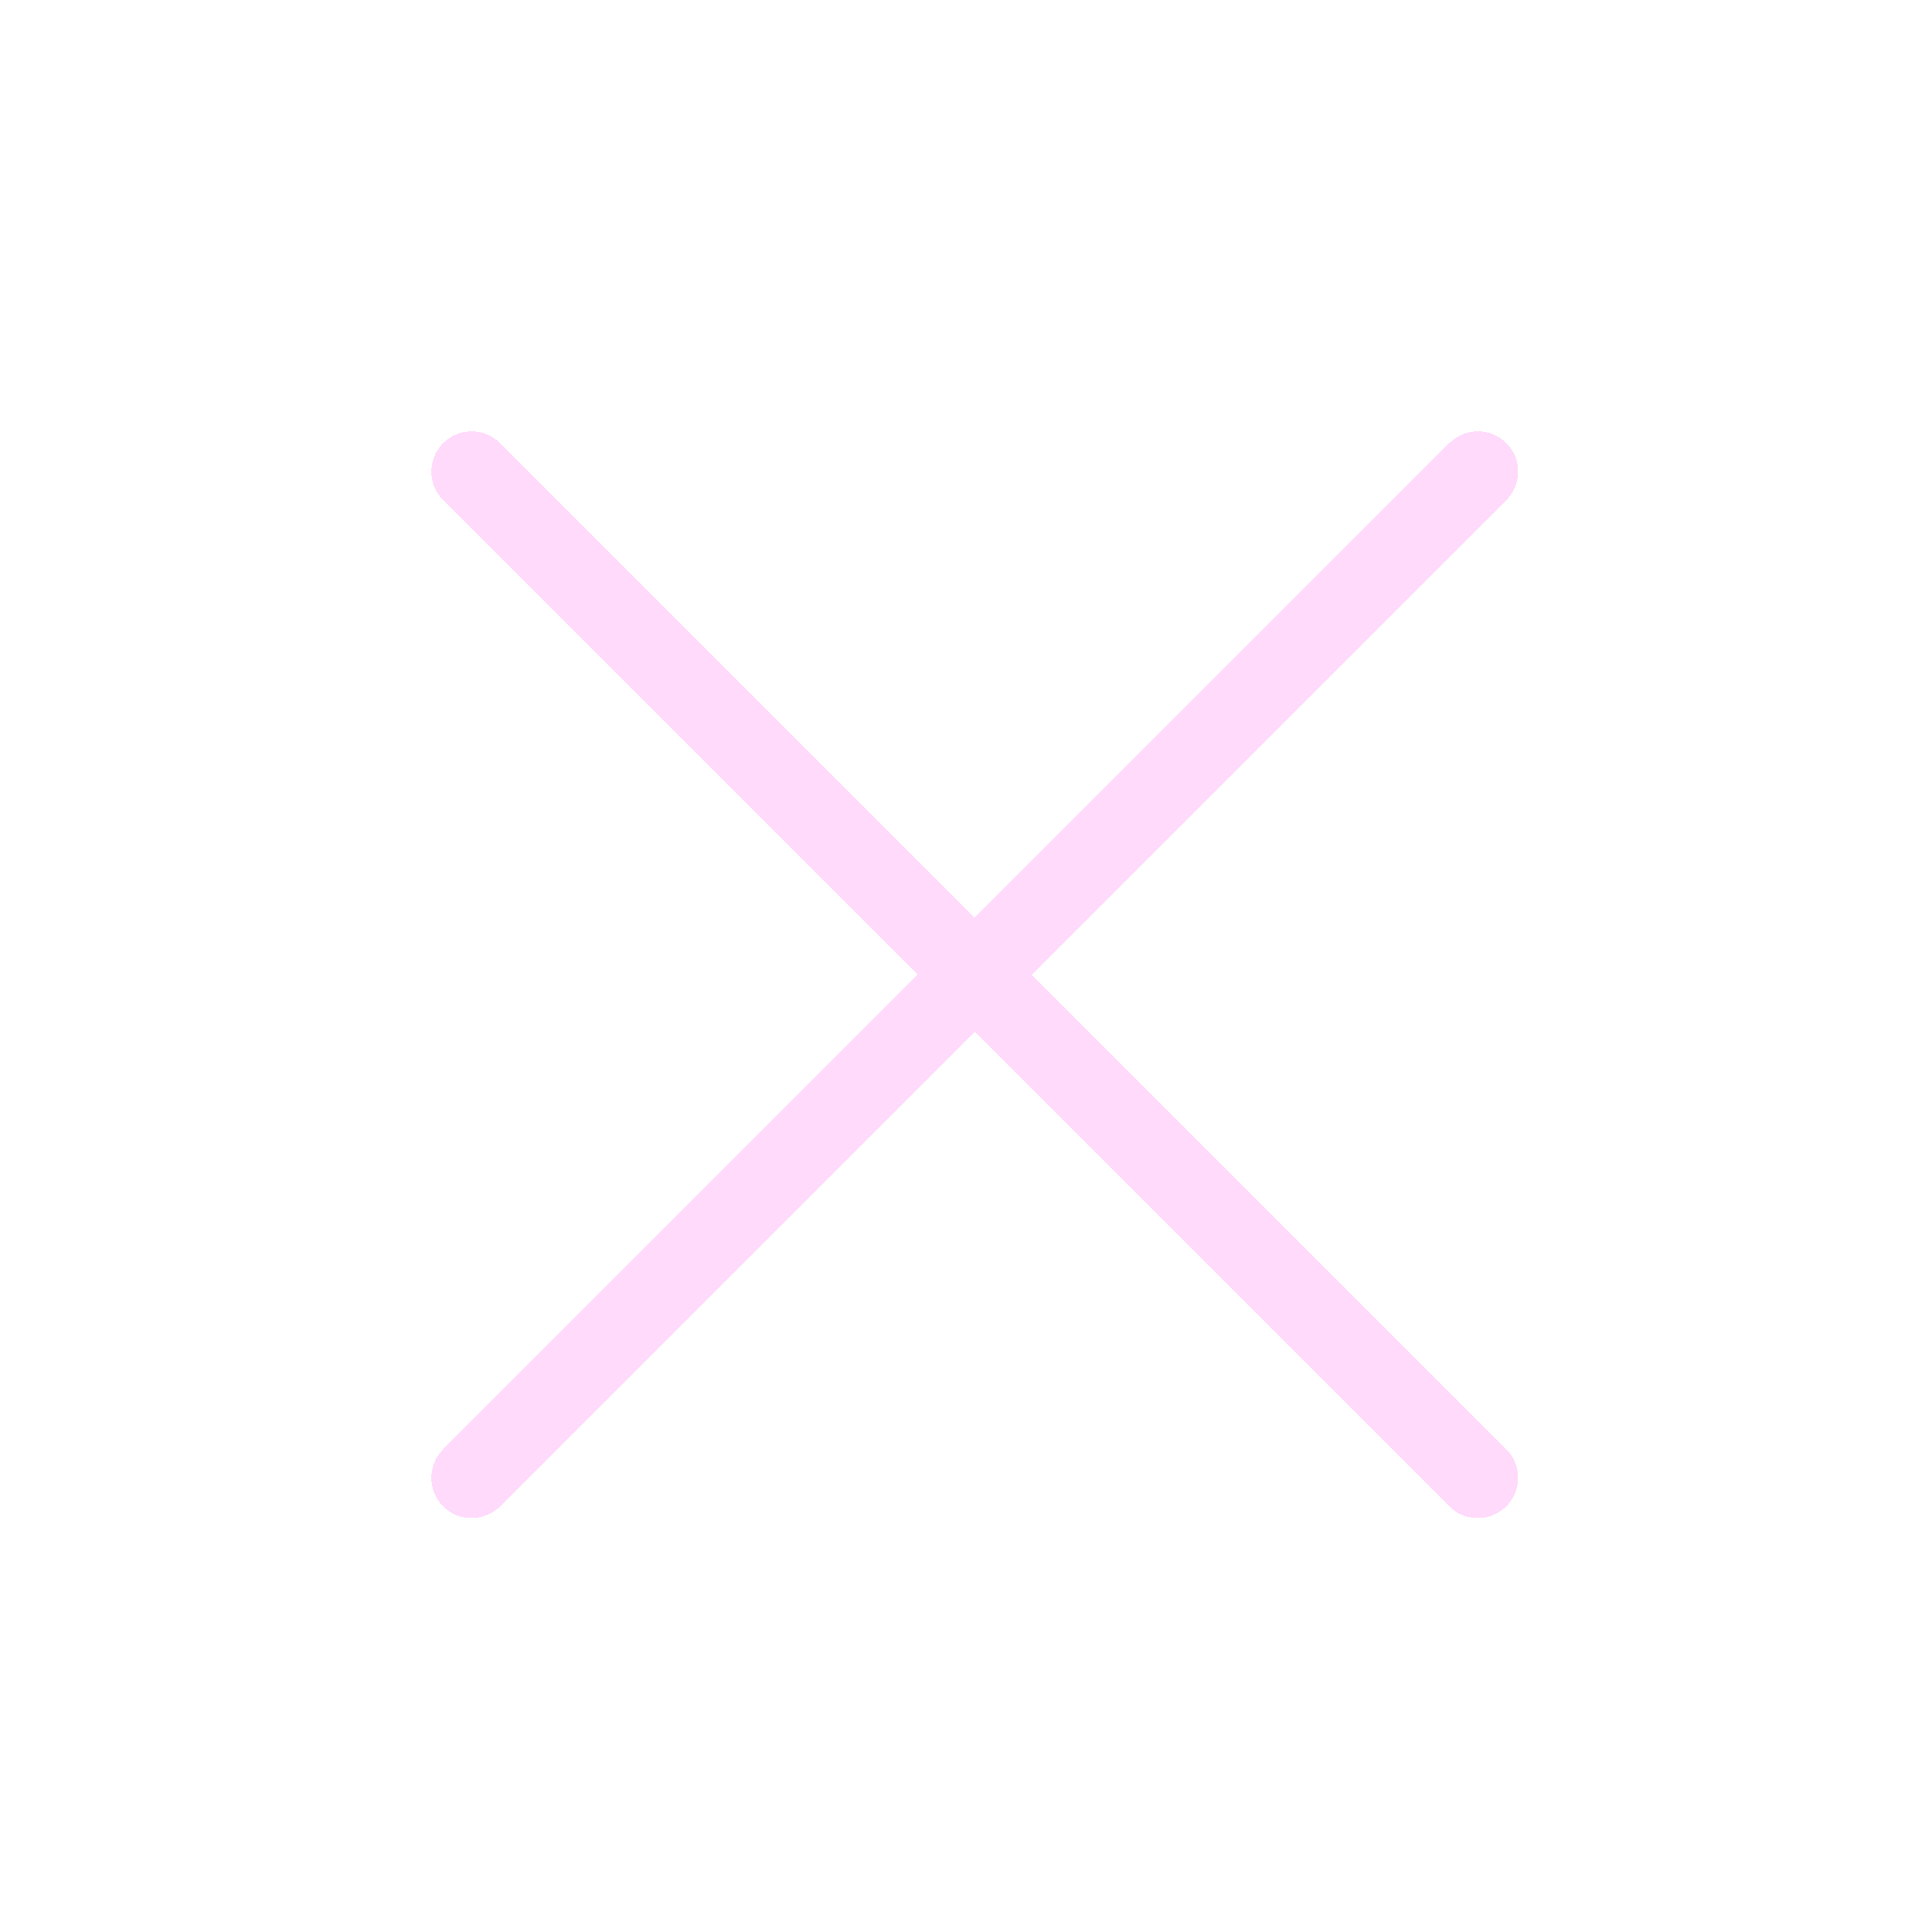 <svg width="48" height="48" viewBox="0 0 48 48" fill="none" xmlns="http://www.w3.org/2000/svg">
<g filter="url(#filter0_ddd_3017_1439)">
<path d="M36.717 36.717L24.217 24.217M24.217 24.217L11.717 11.717M24.217 24.217L36.717 11.717M24.217 24.217L11.717 36.717" stroke="#FFD0FA" stroke-opacity="0.8" stroke-width="2" stroke-linecap="round" stroke-linejoin="round" shape-rendering="crispEdges"/>
</g>
<defs>
<filter id="filter0_ddd_3017_1439" x="0.717" y="0.717" width="47" height="47" filterUnits="userSpaceOnUse" color-interpolation-filters="sRGB">
<feFlood flood-opacity="0" result="BackgroundImageFix"/>
<feColorMatrix in="SourceAlpha" type="matrix" values="0 0 0 0 0 0 0 0 0 0 0 0 0 0 0 0 0 0 127 0" result="hardAlpha"/>
<feOffset/>
<feGaussianBlur stdDeviation="1.5"/>
<feComposite in2="hardAlpha" operator="out"/>
<feColorMatrix type="matrix" values="0 0 0 0 0.933 0 0 0 0 0.101 0 0 0 0 0.85 0 0 0 1 0"/>
<feBlend mode="normal" in2="BackgroundImageFix" result="effect1_dropShadow_3017_1439"/>
<feColorMatrix in="SourceAlpha" type="matrix" values="0 0 0 0 0 0 0 0 0 0 0 0 0 0 0 0 0 0 127 0" result="hardAlpha"/>
<feOffset/>
<feGaussianBlur stdDeviation="5"/>
<feComposite in2="hardAlpha" operator="out"/>
<feColorMatrix type="matrix" values="0 0 0 0 0.933 0 0 0 0 0.101 0 0 0 0 0.85 0 0 0 1 0"/>
<feBlend mode="normal" in2="effect1_dropShadow_3017_1439" result="effect2_dropShadow_3017_1439"/>
<feColorMatrix in="SourceAlpha" type="matrix" values="0 0 0 0 0 0 0 0 0 0 0 0 0 0 0 0 0 0 127 0" result="hardAlpha"/>
<feOffset/>
<feComposite in2="hardAlpha" operator="out"/>
<feColorMatrix type="matrix" values="0 0 0 0 0.933 0 0 0 0 0.101 0 0 0 0 0.85 0 0 0 1 0"/>
<feBlend mode="normal" in2="effect2_dropShadow_3017_1439" result="effect3_dropShadow_3017_1439"/>
<feBlend mode="normal" in="SourceGraphic" in2="effect3_dropShadow_3017_1439" result="shape"/>
</filter>
</defs>
</svg>
